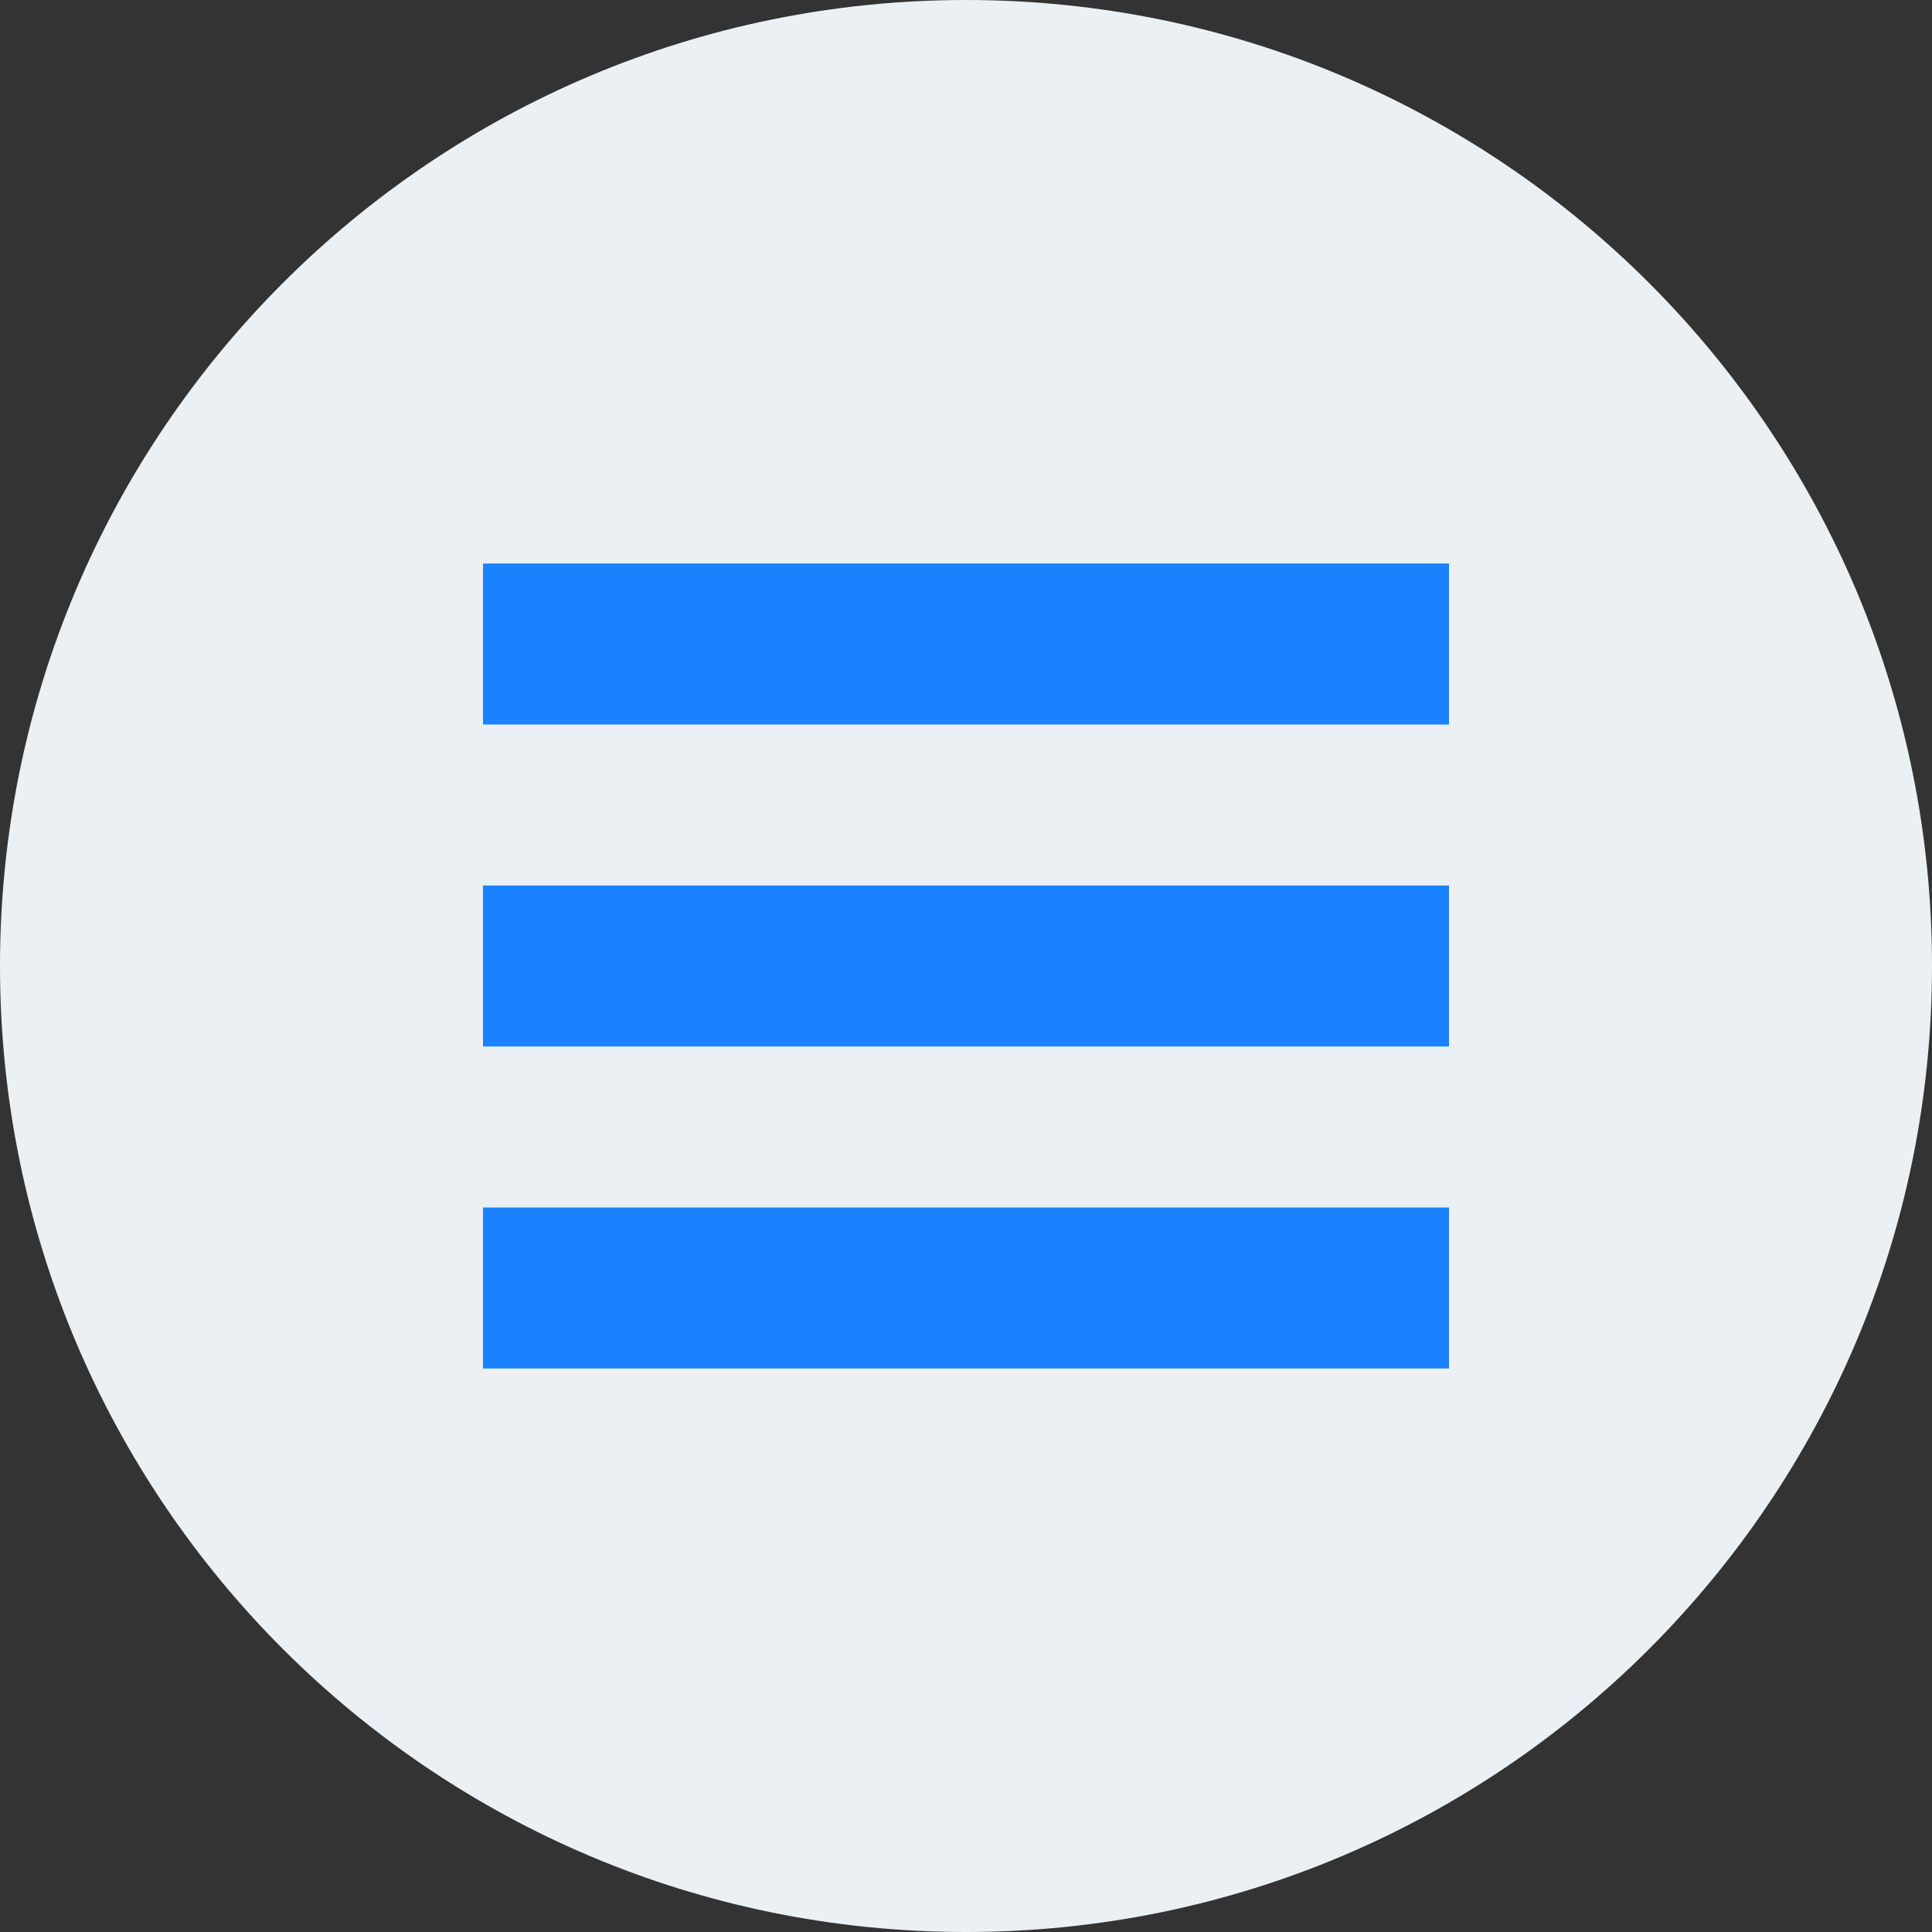 <svg xmlns="http://www.w3.org/2000/svg" width="30" height="30" viewBox="0 0 30 30">
    <rect x="0" y="0" width="30" height="30" fill="#333333" stroke="none"/>
    <g fill="none" fill-rule="evenodd">
        <path fill="#EAF0F3" d="M15 0C6.716 0 0 6.716 0 15c0 8.284 6.716 15 15 15 8.284 0 15-6.716 15-15 0-8.284-6.716-15-15-15z"/>
        <g fill="#1A82FF">
            <path d="M7.5 11.25h15v-2.5h-15zM7.5 16.25h15v-2.5h-15zM7.5 21.25h15v-2.5h-15z"/>
        </g>
    </g>
</svg>
